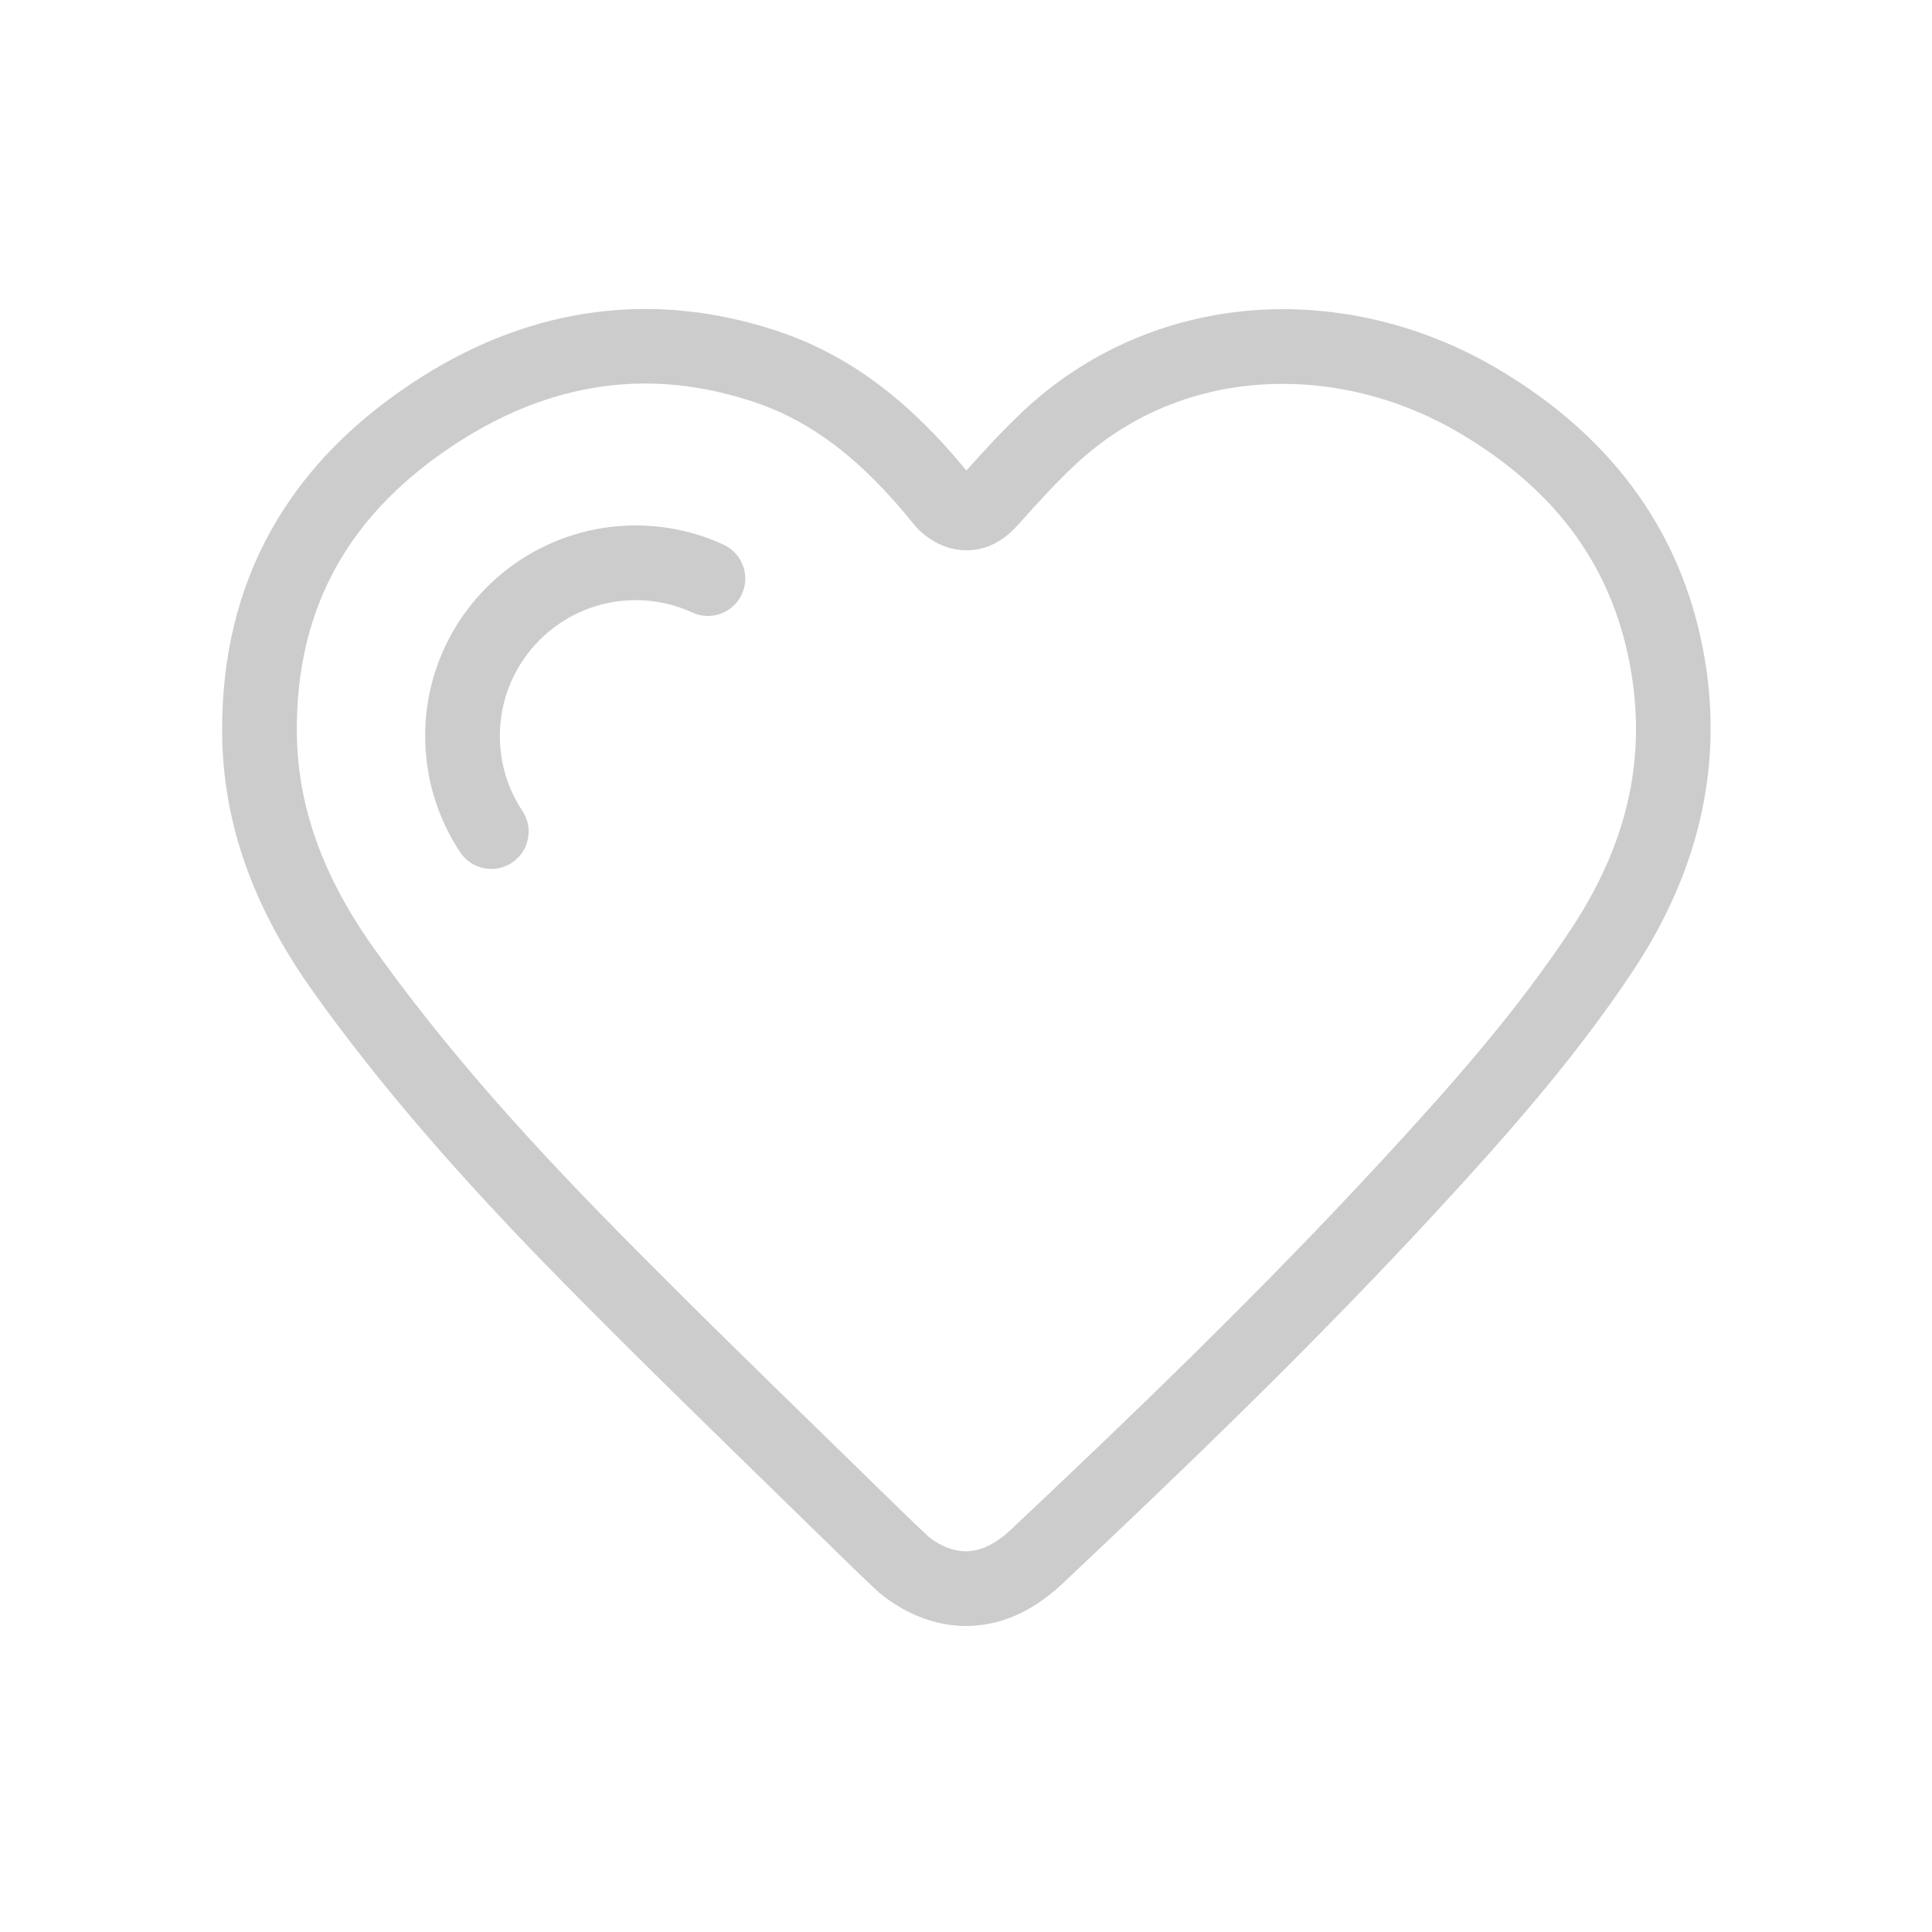 <?xml version="1.0" standalone="no"?><!DOCTYPE svg PUBLIC "-//W3C//DTD SVG 1.1//EN" "http://www.w3.org/Graphics/SVG/1.1/DTD/svg11.dtd"><svg t="1580981089735" class="icon" viewBox="0 0 1024 1024" version="1.1" xmlns="http://www.w3.org/2000/svg" p-id="2404" xmlns:xlink="http://www.w3.org/1999/xlink" width="200" height="200"><defs><style type="text/css"></style></defs><path d="M903.71 350.208c-10.823-65.651-47.47-117.512-108.93-154.145-35.295-21.054-75.018-32.187-114.86-32.187-50.882 0-99.14 18.619-135.887 52.429-11.387 10.475-21.796 21.929-31.83 33.075-31.21-38.05-63.1-61.566-100.056-73.884-64.875-21.61-129.477-13.271-188.864 24.404-70.592 44.777-106.096 108.17-105.54 188.434 0.314 47.263 16.053 92.117 48.104 137.098 34.412 48.333 76.751 97.541 133.233 154.868 38.018 38.589 77.401 76.948 115.481 114.07l37.169 36.26c3.313 3.249 6.687 6.444 10.076 9.629l4.201 3.901c7.898 6.584 24.392 17.641 45.993 17.641 17.884 0 34.842-7.332 50.56-21.906 64.632-60.87 133.501-126.994 199.05-198.044 33.94-36.8 72.802-80.07 104.448-128.092 34.276-52.043 46.956-107.075 37.653-163.551m-70.713 141.778C803 537.52 766.9 577.723 732.518 615.014c-64.732 70.147-132.974 135.693-196.974 195.974-8.053 7.447-15.964 11.235-23.541 11.235-9.142 0-16.86-5.307-19.728-7.628l-3.3-3.119c-3.223-3.04-6.448-6.082-9.592-9.146l-37.194-36.301c-37.947-36.964-77.174-75.198-114.908-113.503-55.737-56.553-95.573-102.825-129.201-150.05-27.167-38.138-40.479-75.558-40.755-114.418-0.45-66.617 28.052-117.23 87.163-154.74 31.424-19.932 64.174-30.046 97.308-30.046 18.923 0 38.38 3.3 57.843 9.779 30.653 10.217 57.61 30.886 85.158 65.405 1.864 2.202 11.89 13.22 27.472 13.22 6.845 0 17-2.191 26.55-12.692l1.559-1.728c10.283-11.405 19.96-22.162 30.458-31.826 29.84-27.459 67.572-41.969 109.085-41.969 32.701 0 65.408 9.2 94.576 26.58 51.694 30.836 81.188 72.249 90.146 126.61 7.73 46.992-2.604 91.254-31.645 135.335" p-id="2405" fill="#cccccc"></path><path d="M383.521 288.707c-14.65-6.777-30.349-10.192-46.63-10.192-61.502 0-111.547 50.046-111.547 111.534 0 22.06 6.43 43.372 18.578 61.668 3.814 5.722 10.097 8.827 16.494 8.827 3.763 0 7.575-1.07 10.939-3.313 9.103-6.041 11.584-18.334 5.53-27.433-7.829-11.778-11.958-25.525-11.958-39.749 0-39.685 32.276-71.951 71.964-71.951 10.514 0 20.608 2.189 30.029 6.533 9.897 4.613 21.69 0.284 26.26-9.661 4.593-9.923 0.264-21.689-9.659-26.263" p-id="2406" fill="#cccccc"></path></svg>